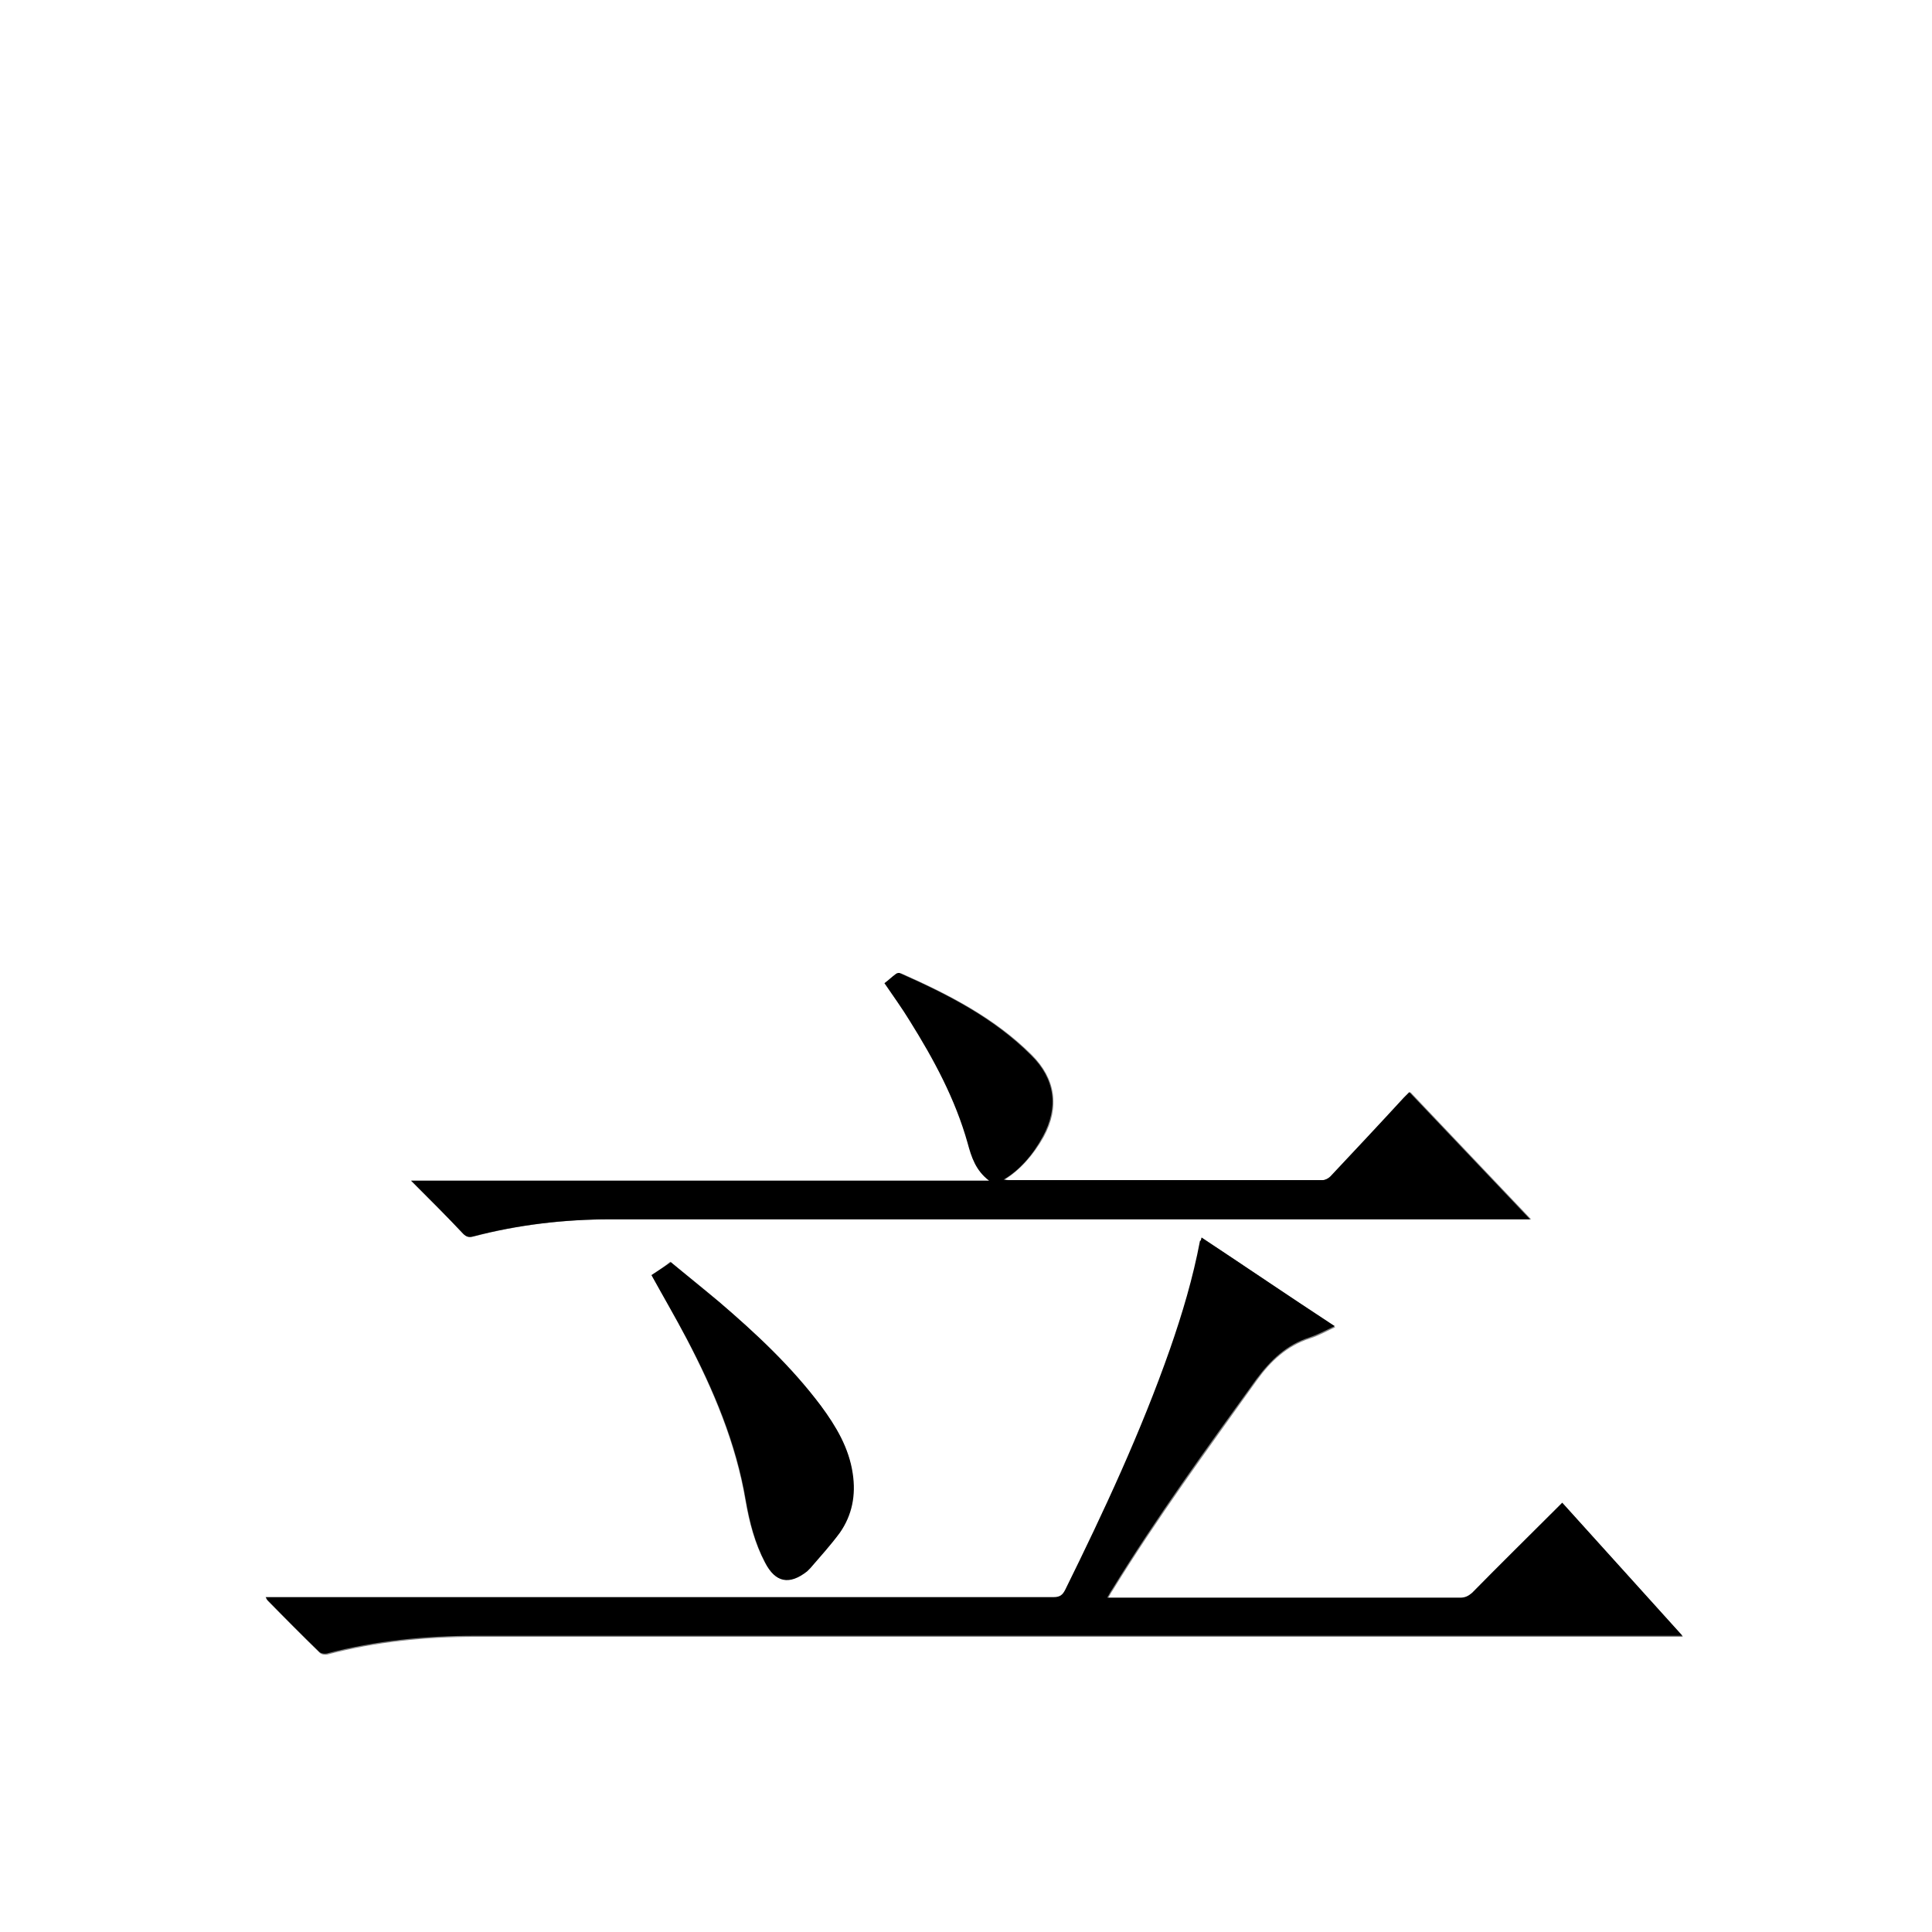 <?xml version="1.0" encoding="utf-8"?>
<!-- Generator: Adobe Illustrator 20.1.0, SVG Export Plug-In . SVG Version: 6.00 Build 0)  -->
<svg version="1.1" id="图层_1" xmlns="http://www.w3.org/2000/svg" xmlns:xlink="http://www.w3.org/1999/xlink" x="0px" y="0px"
	 viewBox="0 0 360 360" style="enable-background:new 0 0 360 360;" xml:space="preserve">
<rect x="0" y="0" width="360" height="360" fill="#808080" stroke="none"/>
<style type="text/css">
	.st0{fill:#FFFFFF;}
</style>
<g>
	<path class="st0" d="M-0.1,360.1c0-120.1,0-240.2,0-360.2c120.1,0,240.2,0,360.2,0c0,120.1,0,240.2,0,360.2
		C240,360.1,120,360.1-0.1,360.1z M223.9,230.6c-0.1,0.4-0.1,0.6-0.2,0.8c-1.2,6.9-3.2,13.6-5.6,20.2c-5.4,15.4-12.3,30.1-19.5,44.8
		c-0.5,1-1.1,1.4-2.2,1.4c-48.4,0-96.9,0-145.3,0c-0.5,0-0.9,0-1.5,0c0.2,0.3,0.2,0.4,0.3,0.5c3.2,3.2,6.4,6.5,9.7,9.7
		c0.3,0.3,1,0.4,1.4,0.3c9.1-2.4,18.3-3.3,27.7-3.3c74.4,0,148.7,0,223.1,0c0.5,0,1,0,1.8,0c-7.6-8.4-15-16.6-22.4-24.8
		c-0.4,0.4-0.7,0.7-1,1c-5.3,5.3-10.5,10.5-15.8,15.8c-0.6,0.6-1.3,0.9-2.2,0.9c-21.4,0-42.9,0-64.3,0c-0.4,0-0.8,0-1.5,0
		c0.4-0.6,0.6-1.1,0.9-1.5c8.3-13.5,17.7-26.3,26.9-39.2c2.6-3.6,5.6-6.4,9.9-7.8c1.6-0.5,3-1.3,4.7-2.1
		C240.3,241.6,232.2,236.1,223.9,230.6z M76.6,220c3.5,3.5,6.7,6.7,9.9,9.9c0.6,0.6,1,0.7,1.8,0.5c8.4-2.2,17-3.2,25.7-3.2
		c13.8,0,27.6,0,41.4,0c42.8,0,85.5,0,128.3,0c0.4,0,0.9,0,1.6,0c-7.6-8-15-15.8-22.5-23.7c-0.4,0.4-0.7,0.7-1,1
		c-4.6,4.9-9.1,9.8-13.7,14.7c-0.4,0.4-1,0.7-1.5,0.7c-19.5,0-39,0-58.6,0c-0.2,0-0.5-0.1-0.8-0.1c2.8-1.7,5.4-4.6,7.3-8
		c3-5.5,2.2-10.8-2.2-15.2c-6.9-6.9-15.5-11.3-24.3-15.2c-0.2-0.1-0.7,0-0.9,0.1c-0.8,0.6-1.5,1.2-2.1,1.7c1.7,2.6,3.2,4.8,4.7,7
		c4.5,7.1,8.5,14.6,10.8,22.8c0.7,2.6,1.5,5.1,4,7C148.3,220,112.6,220,76.6,220z M121.4,237.6c2.2,4,4.4,7.8,6.5,11.8
		c5,9.6,9.2,19.5,11,30.2c0.7,4,1.7,7.9,3.6,11.5c2,3.8,4.5,4.2,7.8,1.6c0.2-0.2,0.5-0.3,0.6-0.6c1.8-2.2,3.8-4.3,5.5-6.6
		c2.3-3.3,3-7,2.4-11c-0.7-4.8-3.1-8.8-5.9-12.6c-5.4-7.3-12.1-13.5-19-19.4c-2.9-2.5-6-4.9-9-7.4
		C123.7,236.1,122.6,236.8,121.4,237.6z"/>
	<path d="M223.9,230.6c8.3,5.5,16.4,11,24.8,16.5c-1.7,0.8-3.2,1.6-4.7,2.1c-4.3,1.4-7.2,4.2-9.9,7.8c-9.3,12.9-18.6,25.7-26.9,39.2
		c-0.3,0.4-0.5,0.9-0.9,1.5c0.6,0,1.1,0,1.5,0c21.4,0,42.9,0,64.3,0c0.9,0,1.5-0.3,2.2-0.9c5.2-5.3,10.5-10.5,15.8-15.8
		c0.3-0.3,0.6-0.6,1-1c7.4,8.2,14.8,16.4,22.4,24.8c-0.8,0-1.3,0-1.8,0c-74.4,0-148.7,0-223.1,0c-9.3,0-18.6,0.9-27.7,3.3
		c-0.4,0.1-1.1,0-1.4-0.3c-3.3-3.2-6.5-6.4-9.7-9.7c-0.1-0.1-0.1-0.2-0.3-0.5c0.6,0,1,0,1.5,0c48.4,0,96.9,0,145.3,0
		c1.2,0,1.7-0.4,2.2-1.4c7.2-14.6,14.1-29.4,19.5-44.8c2.3-6.6,4.3-13.3,5.6-20.2C223.8,231.2,223.8,231,223.9,230.6z"/>
	<path d="M76.6,220c36.1,0,71.7,0,107.7,0c-2.5-1.9-3.3-4.4-4-7c-2.3-8.2-6.3-15.6-10.8-22.8c-1.4-2.3-3-4.5-4.7-7
		c0.7-0.5,1.4-1.2,2.1-1.7c0.2-0.2,0.7-0.3,0.9-0.1c8.8,3.9,17.4,8.3,24.3,15.2c4.5,4.4,5.2,9.7,2.2,15.2c-1.9,3.5-4.4,6.3-7.3,8
		c0.4,0.1,0.6,0.1,0.8,0.1c19.5,0,39,0,58.6,0c0.5,0,1.1-0.3,1.5-0.7c4.6-4.9,9.2-9.8,13.7-14.7c0.3-0.3,0.6-0.6,1-1
		c7.4,7.8,14.8,15.6,22.5,23.7c-0.7,0-1.2,0-1.6,0c-42.8,0-85.5,0-128.3,0c-13.8,0-27.6,0-41.4,0c-8.7,0-17.3,1-25.7,3.2
		c-0.7,0.2-1.2,0.1-1.8-0.5C83.3,226.7,80.1,223.5,76.6,220z"/>
	<path d="M121.4,237.6c1.2-0.8,2.3-1.5,3.6-2.4c3,2.5,6,4.9,9,7.4c6.9,5.9,13.5,12.1,19,19.4c2.8,3.8,5.2,7.8,5.9,12.6
		c0.6,4-0.1,7.7-2.4,11c-1.7,2.3-3.6,4.4-5.5,6.6c-0.2,0.2-0.4,0.4-0.6,0.6c-3.3,2.6-5.9,2.1-7.8-1.6c-1.9-3.6-2.9-7.5-3.6-11.5
		c-1.8-10.8-6-20.7-11-30.2C125.9,245.5,123.6,241.6,121.4,237.6z"/>
</g>
</svg>
